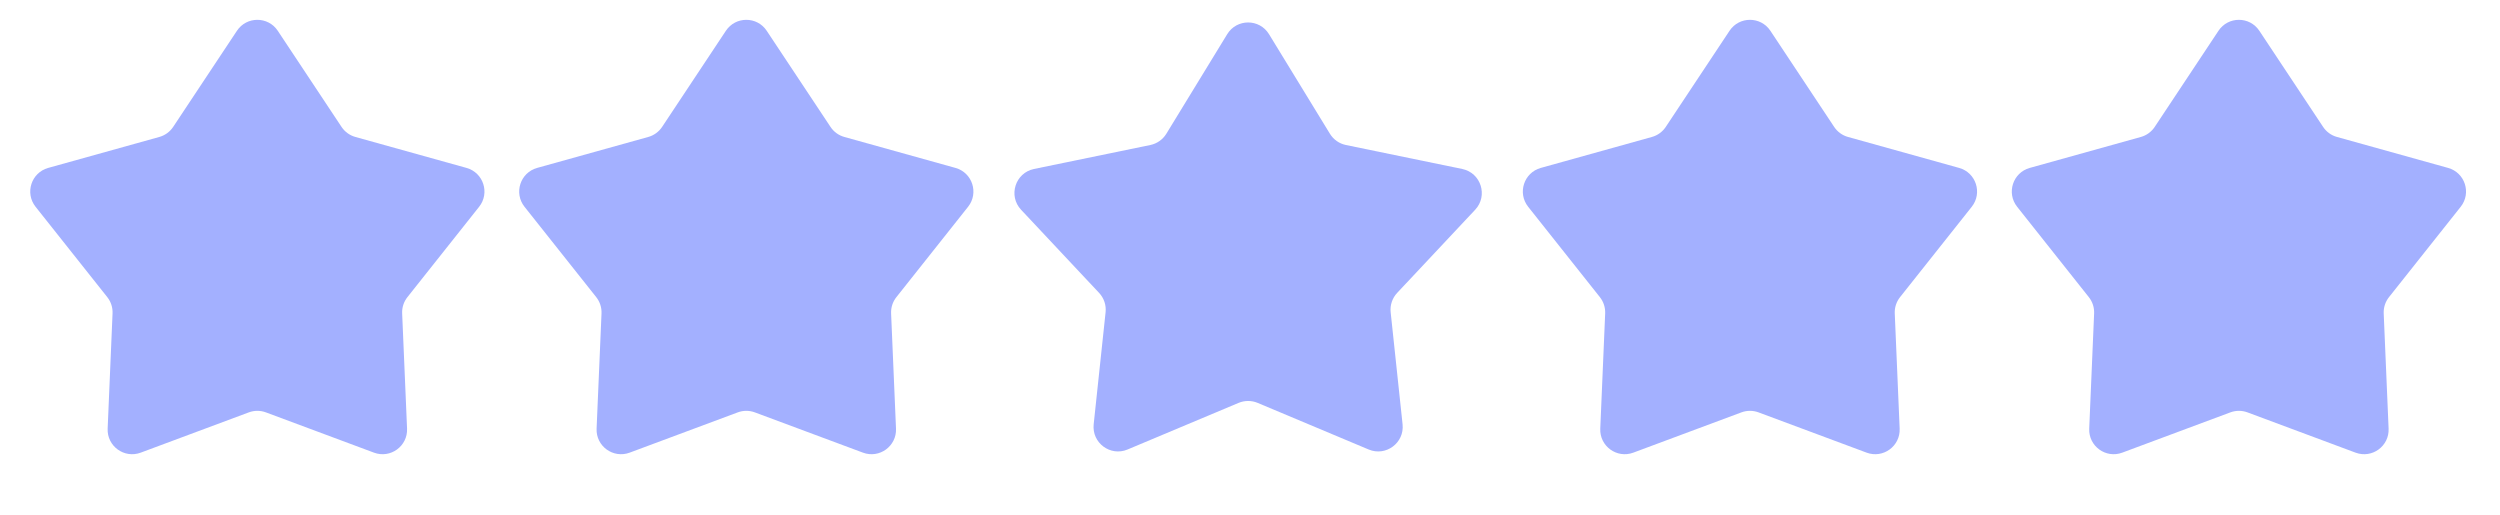 <svg width="102" height="21" viewBox="0 0 102 21" fill="none" xmlns="http://www.w3.org/2000/svg">
<path d="M9.667 1.256C10.062 0.66 10.938 0.66 11.333 1.256L13.935 5.178C14.068 5.378 14.269 5.524 14.5 5.588L19.034 6.851C19.723 7.043 19.994 7.875 19.549 8.436L16.623 12.123C16.474 12.311 16.397 12.546 16.408 12.787L16.608 17.489C16.638 18.204 15.93 18.718 15.259 18.468L10.849 16.825C10.624 16.741 10.376 16.741 10.151 16.825L5.741 18.468C5.07 18.718 4.362 18.204 4.392 17.489L4.592 12.787C4.603 12.546 4.526 12.311 4.377 12.123L1.451 8.436C1.006 7.875 1.277 7.043 1.966 6.851L6.5 5.588C6.731 5.524 6.932 5.378 7.065 5.178L9.667 1.256Z" fill="#A3B0FF"/>
<path d="M29.616 1.256C30.012 0.66 30.887 0.66 31.282 1.256L33.885 5.178C34.017 5.378 34.218 5.524 34.45 5.588L38.983 6.851C39.673 7.043 39.943 7.875 39.498 8.436L36.573 12.123C36.423 12.311 36.347 12.546 36.357 12.787L36.557 17.489C36.587 18.204 35.879 18.718 35.209 18.468L30.798 16.825C30.573 16.741 30.325 16.741 30.1 16.825L25.69 18.468C25.019 18.718 24.311 18.204 24.341 17.489L24.542 12.787C24.552 12.546 24.475 12.311 24.326 12.123L21.4 8.436C20.955 7.875 21.226 7.043 21.915 6.851L26.449 5.588C26.68 5.524 26.881 5.378 27.014 5.178L29.616 1.256Z" fill="#A3B0FF"/>
<path d="M50.07 1.395C50.46 0.757 51.387 0.757 51.776 1.395L54.261 5.458C54.406 5.694 54.641 5.86 54.912 5.916L59.659 6.894C60.425 7.052 60.721 7.988 60.187 8.558L57.004 11.95C56.805 12.163 56.708 12.451 56.739 12.74L57.225 17.312C57.305 18.069 56.545 18.634 55.843 18.34L51.31 16.437C51.063 16.334 50.784 16.334 50.536 16.437L46.003 18.34C45.302 18.634 44.542 18.069 44.622 17.312L45.108 12.74C45.139 12.451 45.042 12.163 44.843 11.95L41.66 8.558C41.126 7.988 41.422 7.052 42.188 6.894L46.934 5.916C47.205 5.86 47.441 5.694 47.586 5.458L50.07 1.395Z" fill="#A3B0FF"/>
<path d="M70.565 1.256C70.961 0.66 71.836 0.66 72.232 1.256L74.834 5.178C74.967 5.378 75.167 5.524 75.399 5.588L79.933 6.851C80.622 7.043 80.892 7.875 80.448 8.436L77.522 12.123C77.373 12.311 77.296 12.546 77.306 12.787L77.506 17.489C77.537 18.204 76.828 18.718 76.158 18.468L71.748 16.825C71.522 16.741 71.275 16.741 71.049 16.825L66.639 18.468C65.969 18.718 65.26 18.204 65.291 17.489L65.491 12.787C65.501 12.546 65.424 12.311 65.275 12.123L62.349 8.436C61.904 7.875 62.175 7.043 62.864 6.851L67.398 5.588C67.63 5.524 67.83 5.378 67.963 5.178L70.565 1.256Z" fill="#A3B0FF"/>
<path d="M90.514 1.256C90.91 0.66 91.785 0.66 92.181 1.256L94.783 5.178C94.916 5.378 95.116 5.524 95.348 5.588L99.882 6.851C100.571 7.043 100.842 7.875 100.397 8.436L97.471 12.123C97.322 12.311 97.245 12.546 97.255 12.787L97.455 17.489C97.486 18.204 96.778 18.718 96.107 18.468L91.697 16.825C91.472 16.741 91.224 16.741 90.999 16.825L86.588 18.468C85.918 18.718 85.21 18.204 85.24 17.489L85.44 12.787C85.45 12.546 85.374 12.311 85.224 12.123L82.299 8.436C81.854 7.875 82.124 7.043 82.814 6.851L87.347 5.588C87.579 5.524 87.779 5.378 87.912 5.178L90.514 1.256Z" fill="#A3B0FF"/>
</svg>
